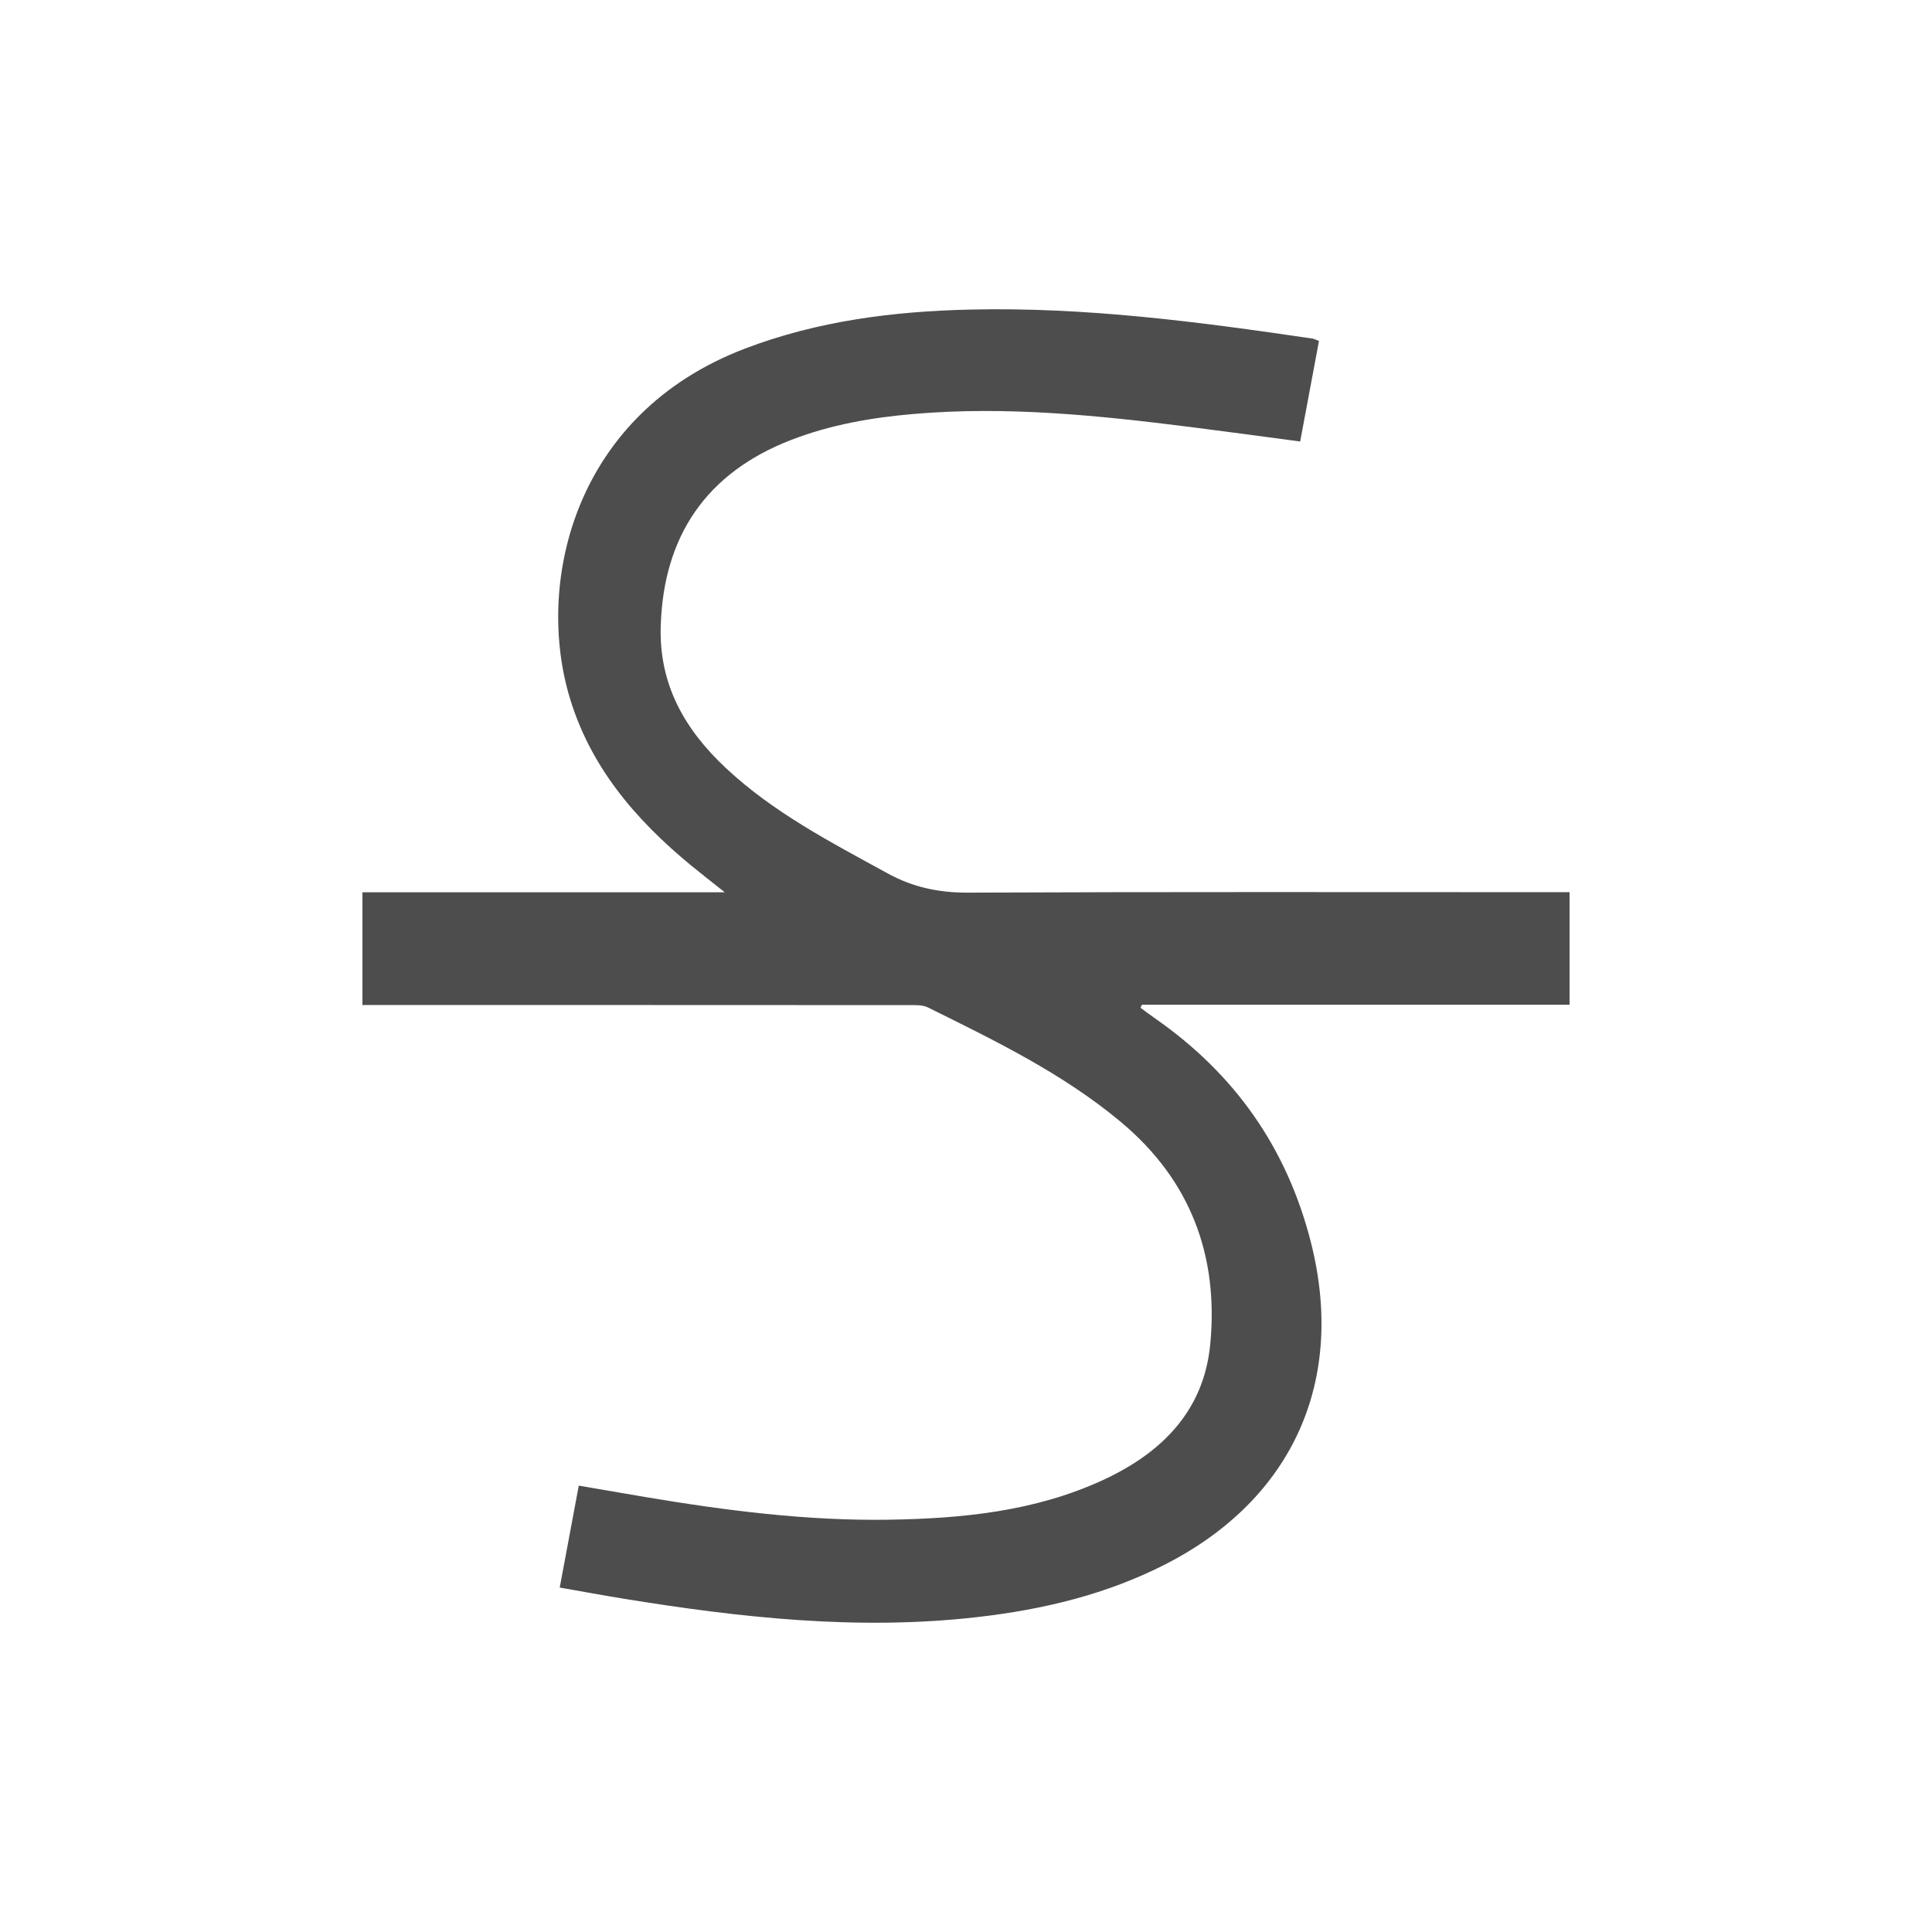 <?xml version="1.0" standalone="no"?><!DOCTYPE svg PUBLIC "-//W3C//DTD SVG 1.1//EN" "http://www.w3.org/Graphics/SVG/1.1/DTD/svg11.dtd"><svg class="icon" width="64px" height="64.00px" viewBox="0 0 1024 1024" version="1.1" xmlns="http://www.w3.org/2000/svg"><path fill="#4D4D4D" d="M192.101 532.683c0-20.311 0-39.684 0-59.755 63.51 0 126.622 0 192.039 0-7.07-5.623-12.468-9.794-17.734-14.126-29.884-24.587-54.332-53.177-65.091-91.287-17.029-60.322 3.546-148.37 93.38-182.688 38.646-14.763 78.84-19.823 119.721-20.755 60.942-1.388 121.156 6.518 181.259 15.394 0.932 0.137 1.807 0.659 3.412 1.269-3.302 17.649-6.586 35.201-9.965 53.263-19.857-2.625-39.104-5.264-58.377-7.698-48.64-6.144-97.348-11.117-146.473-6.894-22.226 1.911-44.096 5.697-65.003 13.793-44.759 17.333-67.667 50.792-69.073 98.822-0.909 31.023 12.882 54.788 34.516 75.046 25.273 23.666 55.737 39.384 85.777 55.857 13.604 7.461 27.323 10.263 42.796 10.192 102.774-0.47 205.55-0.244 308.326-0.244 3.229 0 6.457 0 10.289 0 0 19.965 0 39.498 0 59.66-75.773 0-151.2 0-226.625 0-0.268 0.526-0.536 1.053-0.804 1.579 2.624 1.92 5.212 3.893 7.877 5.752 42.073 29.336 69.73 68.536 82.432 118.468 18.618 73.183-9.343 135.937-76.652 170.547-31.54 16.218-65.391 24.256-100.382 28.243-62.967 7.174-125.2 0.3-187.261-9.783-11.058-1.797-22.075-3.85-33.813-5.907 3.372-18.046 6.648-35.585 10.092-54.019 12.034 2.065 23.506 4.07 34.99 5.999 42.929 7.209 86.047 12.761 129.674 12.059 38.657-0.622 76.925-4.418 112.662-20.777 31.157-14.263 53.901-36.464 57.357-72.07 4.562-46.994-10.451-87.129-47.347-117.943-30.79-25.715-66.597-43.055-102.193-60.677-3.116-1.543-7.299-1.269-10.987-1.272-93.024-0.062-186.047-0.049-279.07-0.049C198.875 532.683 195.901 532.683 192.101 532.683z" /></svg>